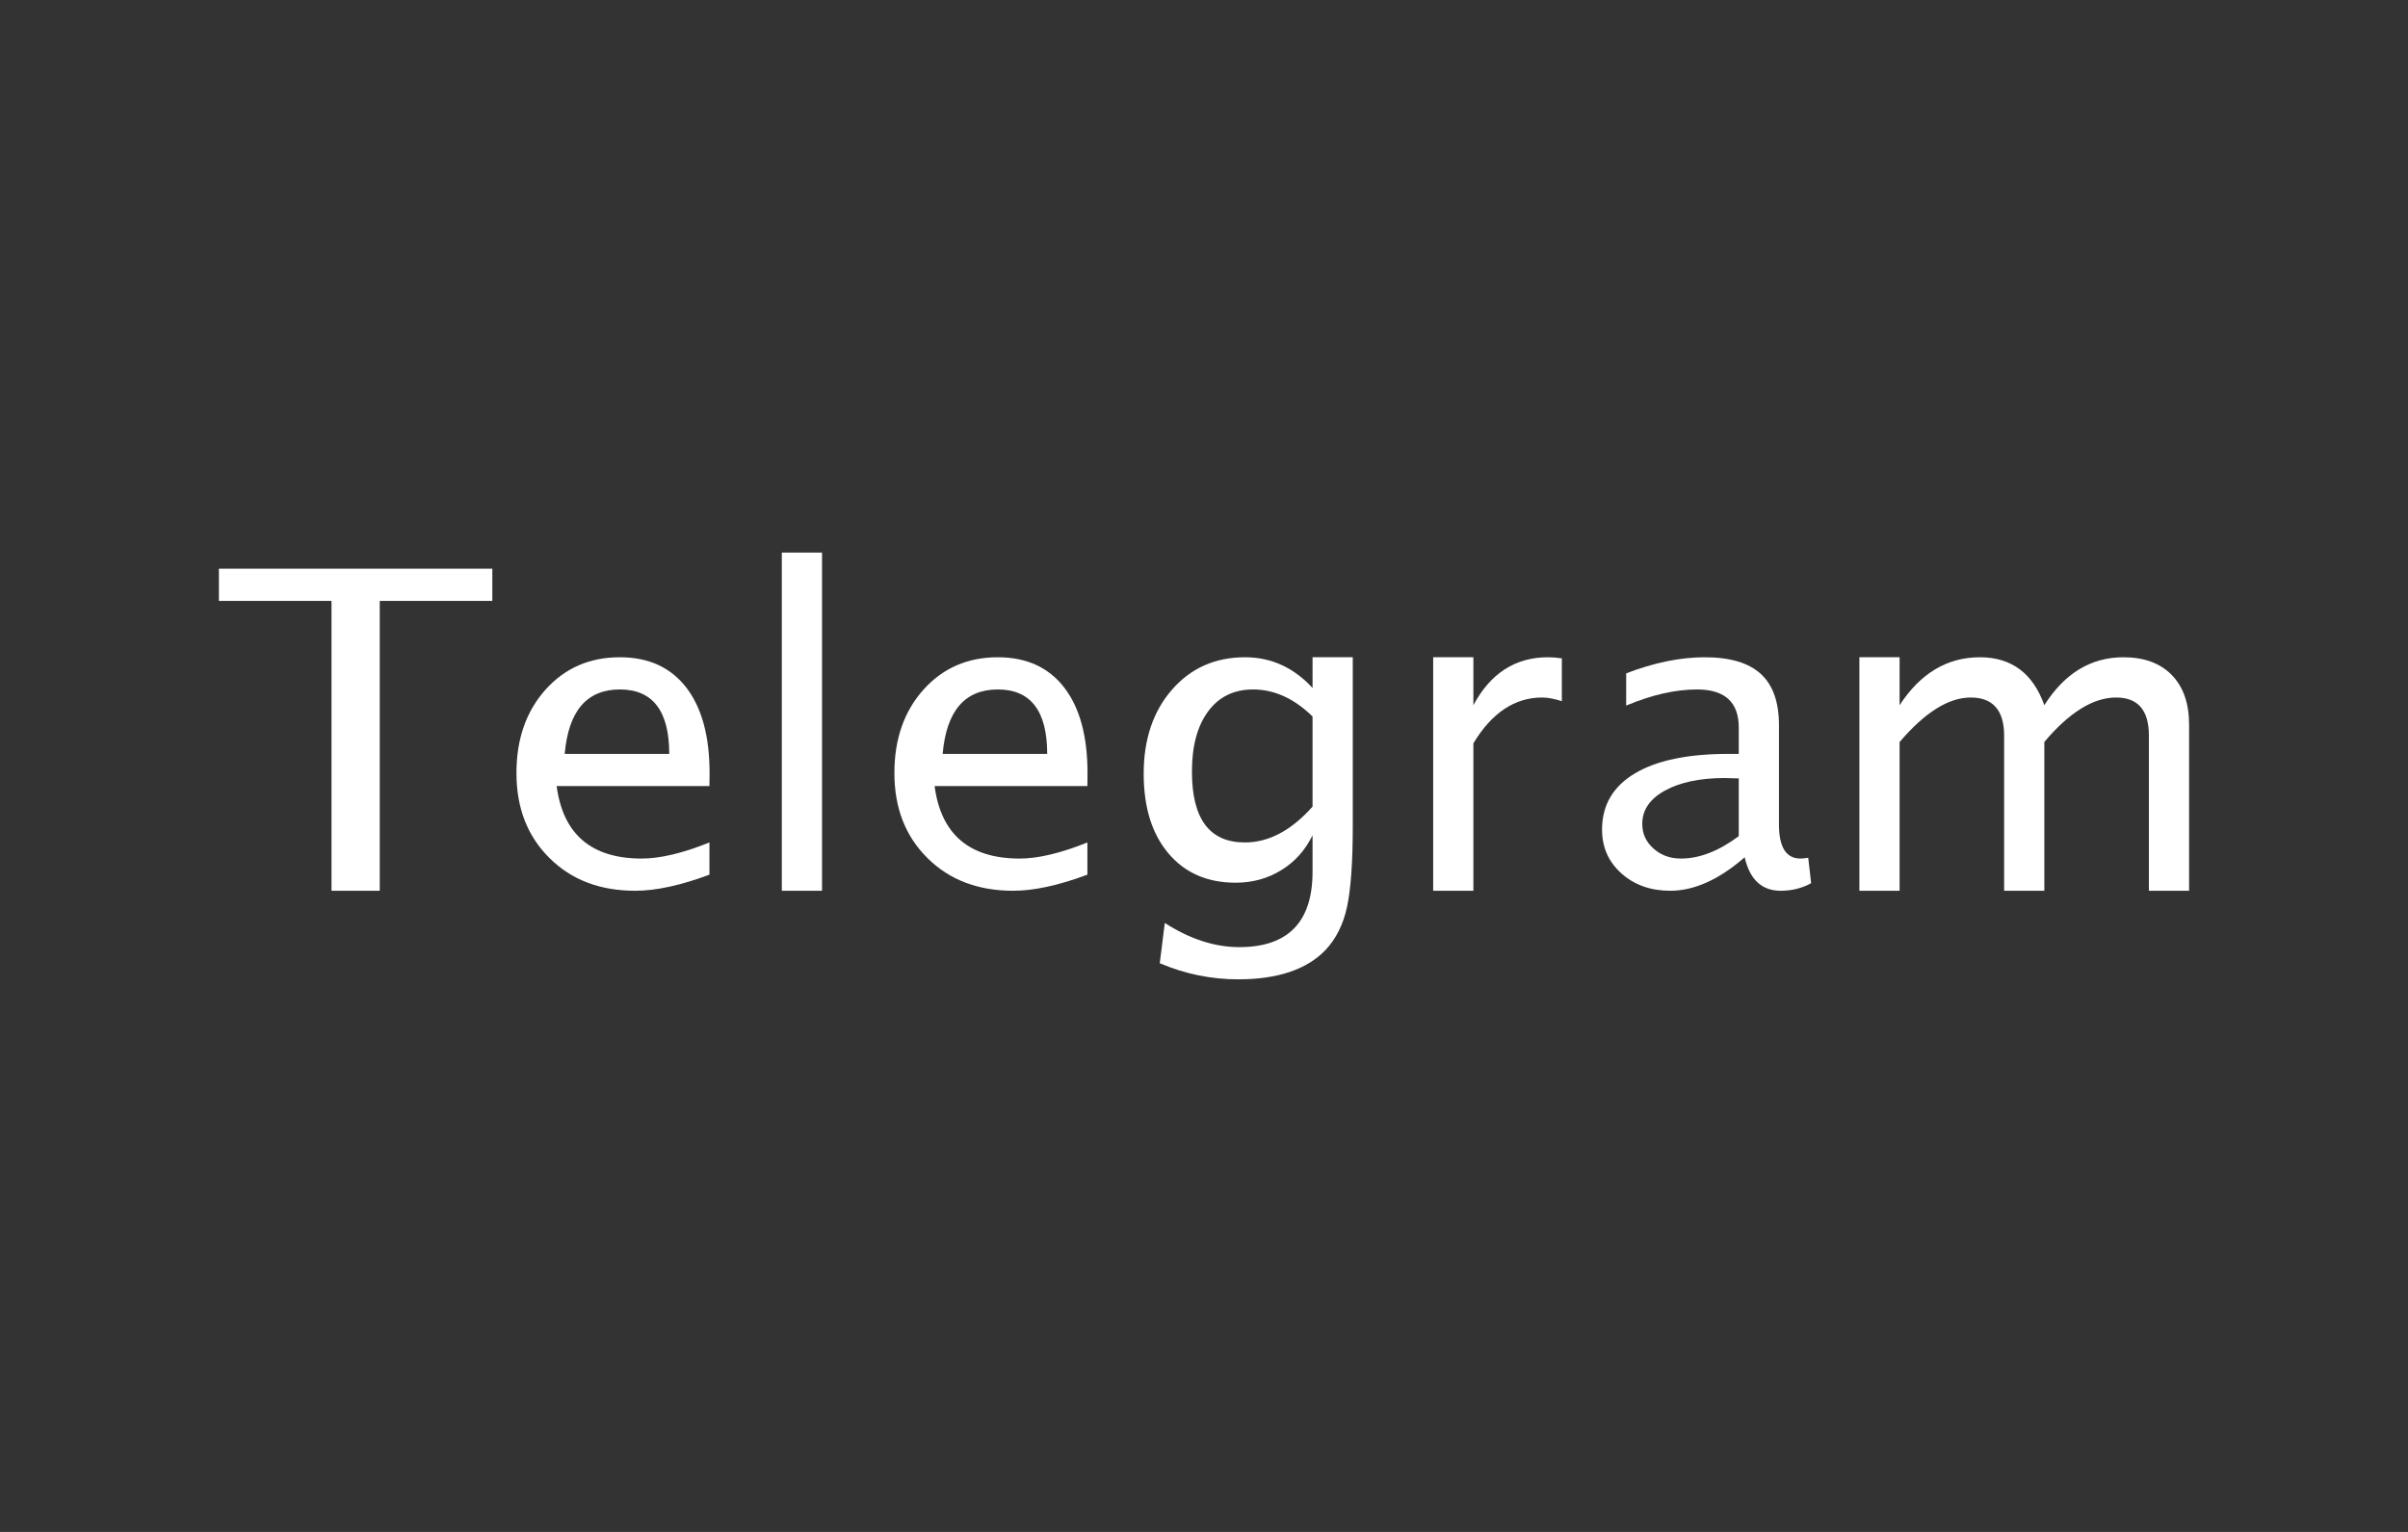 <?xml version="1.0" standalone="no"?>
<!-- Generator: Adobe Fireworks 10, Export SVG Extension by Aaron Beall (http://fireworks.abeall.com) . Version: 0.6.1  -->
<!DOCTYPE svg PUBLIC "-//W3C//DTD SVG 1.1//EN" "http://www.w3.org/Graphics/SVG/1.1/DTD/svg11.dtd">
<svg id="telegram_220_140.fw-Page%201" viewBox="0 0 220 140" style="background-color:#3faee8" version="1.1"
	xmlns="http://www.w3.org/2000/svg" xmlns:xlink="http://www.w3.org/1999/xlink" xml:space="preserve"
	x="0px" y="0px" width="220px" height="140px"
>
	<rect x="0" y="0" width="220" height="140" fill="#333333" stroke="none"/>
	<g id="Background">
		<g>
			<path d="M 34.694 81.406 L 34.694 54.915 L 44.98 54.915 L 44.98 51.972 L 20 51.972 L 20 54.915 L 30.286 54.915 L 30.286 81.406 L 34.694 81.406 L 34.694 81.406 Z" fill="#ffffff"/>
			<path d="M 64.816 76.991 C 62.36 77.979 60.305 78.462 58.629 78.462 C 54.037 78.462 51.443 76.255 50.857 71.84 L 64.816 71.84 L 64.828 70.655 C 64.828 67.275 64.116 64.665 62.693 62.825 C 61.269 60.986 59.249 60.066 56.631 60.066 C 53.876 60.066 51.603 61.055 49.836 63.032 C 48.068 65.01 47.184 67.551 47.184 70.644 C 47.184 73.829 48.182 76.416 50.203 78.416 C 52.212 80.417 54.829 81.406 58.043 81.406 C 59.914 81.406 62.176 80.923 64.816 79.934 L 64.816 76.991 L 64.816 76.991 ZM 56.631 63.009 C 59.639 63.009 61.143 64.975 61.143 68.896 L 51.592 68.896 C 51.936 64.975 53.612 63.009 56.631 63.009 L 56.631 63.009 Z" fill="#ffffff"/>
			<path d="M 75.102 81.406 L 75.102 50.5 L 71.429 50.5 L 71.429 81.406 L 75.102 81.406 L 75.102 81.406 Z" fill="#ffffff"/>
			<path d="M 99.347 76.991 C 96.89 77.979 94.835 78.462 93.159 78.462 C 88.568 78.462 85.973 76.255 85.388 71.84 L 99.347 71.84 L 99.358 70.655 C 99.358 67.275 98.647 64.665 97.223 62.825 C 95.8 60.986 93.779 60.066 91.162 60.066 C 88.407 60.066 86.134 61.055 84.366 63.032 C 82.598 65.01 81.714 67.551 81.714 70.644 C 81.714 73.829 82.713 76.416 84.733 78.416 C 86.742 80.417 89.36 81.406 92.574 81.406 C 94.445 81.406 96.707 80.923 99.347 79.934 L 99.347 76.991 L 99.347 76.991 ZM 91.162 63.009 C 94.17 63.009 95.674 64.975 95.674 68.896 L 86.123 68.896 C 86.467 64.975 88.143 63.009 91.162 63.009 L 91.162 63.009 Z" fill="#ffffff"/>
			<path d="M 113.123 89.5 C 116.727 89.5 119.39 88.603 121.101 86.821 C 122.065 85.798 122.719 84.487 123.064 82.9 C 123.408 81.314 123.592 78.853 123.592 75.519 L 123.592 60.066 L 119.918 60.066 L 119.918 62.871 C 118.196 61.009 116.142 60.066 113.754 60.066 C 111.022 60.066 108.795 61.055 107.073 63.032 C 105.351 65.01 104.49 67.562 104.49 70.701 C 104.49 73.771 105.236 76.197 106.751 77.991 C 108.267 79.784 110.31 80.67 112.904 80.67 C 114.42 80.67 115.809 80.29 117.049 79.531 C 118.288 78.773 119.241 77.715 119.918 76.335 L 119.918 79.669 C 119.918 84.257 117.68 86.557 113.226 86.557 C 110.976 86.557 108.714 85.821 106.418 84.349 L 105.959 88.028 C 108.255 89.006 110.643 89.5 113.123 89.5 L 113.123 89.5 ZM 113.731 76.991 C 110.505 76.991 108.898 74.841 108.898 70.517 C 108.898 68.172 109.392 66.344 110.379 65.01 C 111.366 63.676 112.732 63.009 114.477 63.009 C 116.429 63.009 118.242 63.837 119.918 65.481 L 119.918 73.714 C 117.978 75.898 115.912 76.991 113.731 76.991 L 113.731 76.991 Z" fill="#ffffff"/>
			<path d="M 134.612 81.406 L 134.612 67.93 C 136.288 65.148 138.389 63.745 140.892 63.745 C 141.408 63.745 142.005 63.86 142.694 64.079 L 142.694 60.169 C 142.246 60.1 141.821 60.066 141.431 60.066 C 138.446 60.066 136.173 61.526 134.612 64.447 L 134.612 60.066 L 130.939 60.066 L 130.939 81.406 L 134.612 81.406 L 134.612 81.406 Z" fill="#ffffff"/>
			<path d="M 162.691 81.406 C 163.702 81.406 164.631 81.176 165.469 80.716 L 165.205 78.393 C 164.884 78.439 164.654 78.462 164.494 78.462 C 163.185 78.462 162.531 77.427 162.531 75.346 L 162.531 66.275 C 162.531 64.171 161.98 62.607 160.877 61.595 C 159.775 60.583 158.077 60.066 155.758 60.066 C 153.508 60.066 151.108 60.56 148.571 61.538 L 148.571 64.481 C 150.902 63.504 153.06 63.009 155.046 63.009 C 157.583 63.009 158.857 64.171 158.857 66.482 L 158.857 68.896 L 157.939 68.896 C 154.196 68.896 151.338 69.494 149.352 70.69 C 147.355 71.886 146.367 73.599 146.367 75.818 C 146.367 77.427 146.953 78.761 148.135 79.819 C 149.318 80.877 150.81 81.406 152.601 81.406 C 154.782 81.406 157.043 80.394 159.397 78.347 C 159.867 80.394 160.969 81.406 162.691 81.406 L 162.691 81.406 ZM 153.588 78.462 C 152.589 78.462 151.751 78.163 151.062 77.543 C 150.374 76.933 150.041 76.186 150.041 75.289 C 150.041 74.024 150.73 73.012 152.107 72.254 C 153.485 71.495 155.31 71.104 157.56 71.104 L 158.857 71.138 L 158.857 76.416 C 157.02 77.784 155.264 78.462 153.588 78.462 L 153.588 78.462 Z" fill="#ffffff"/>
			<path d="M 173.551 81.406 L 173.551 67.815 C 175.858 65.102 178.028 63.745 180.048 63.745 C 182.08 63.745 183.102 64.918 183.102 67.241 L 183.102 81.406 L 186.775 81.406 L 186.775 67.804 C 189.06 65.102 191.241 63.745 193.33 63.745 C 195.328 63.745 196.327 64.906 196.327 67.218 L 196.327 81.406 L 200 81.406 L 200 66.229 C 200 64.286 199.472 62.768 198.416 61.687 C 197.36 60.606 195.89 60.066 194.008 60.066 C 191.034 60.066 188.624 61.526 186.775 64.447 C 185.731 61.526 183.768 60.066 180.887 60.066 C 177.902 60.066 175.457 61.526 173.551 64.447 L 173.551 60.066 L 169.877 60.066 L 169.877 81.406 L 173.551 81.406 L 173.551 81.406 Z" fill="#ffffff"/>
		</g>
	</g>
</svg>